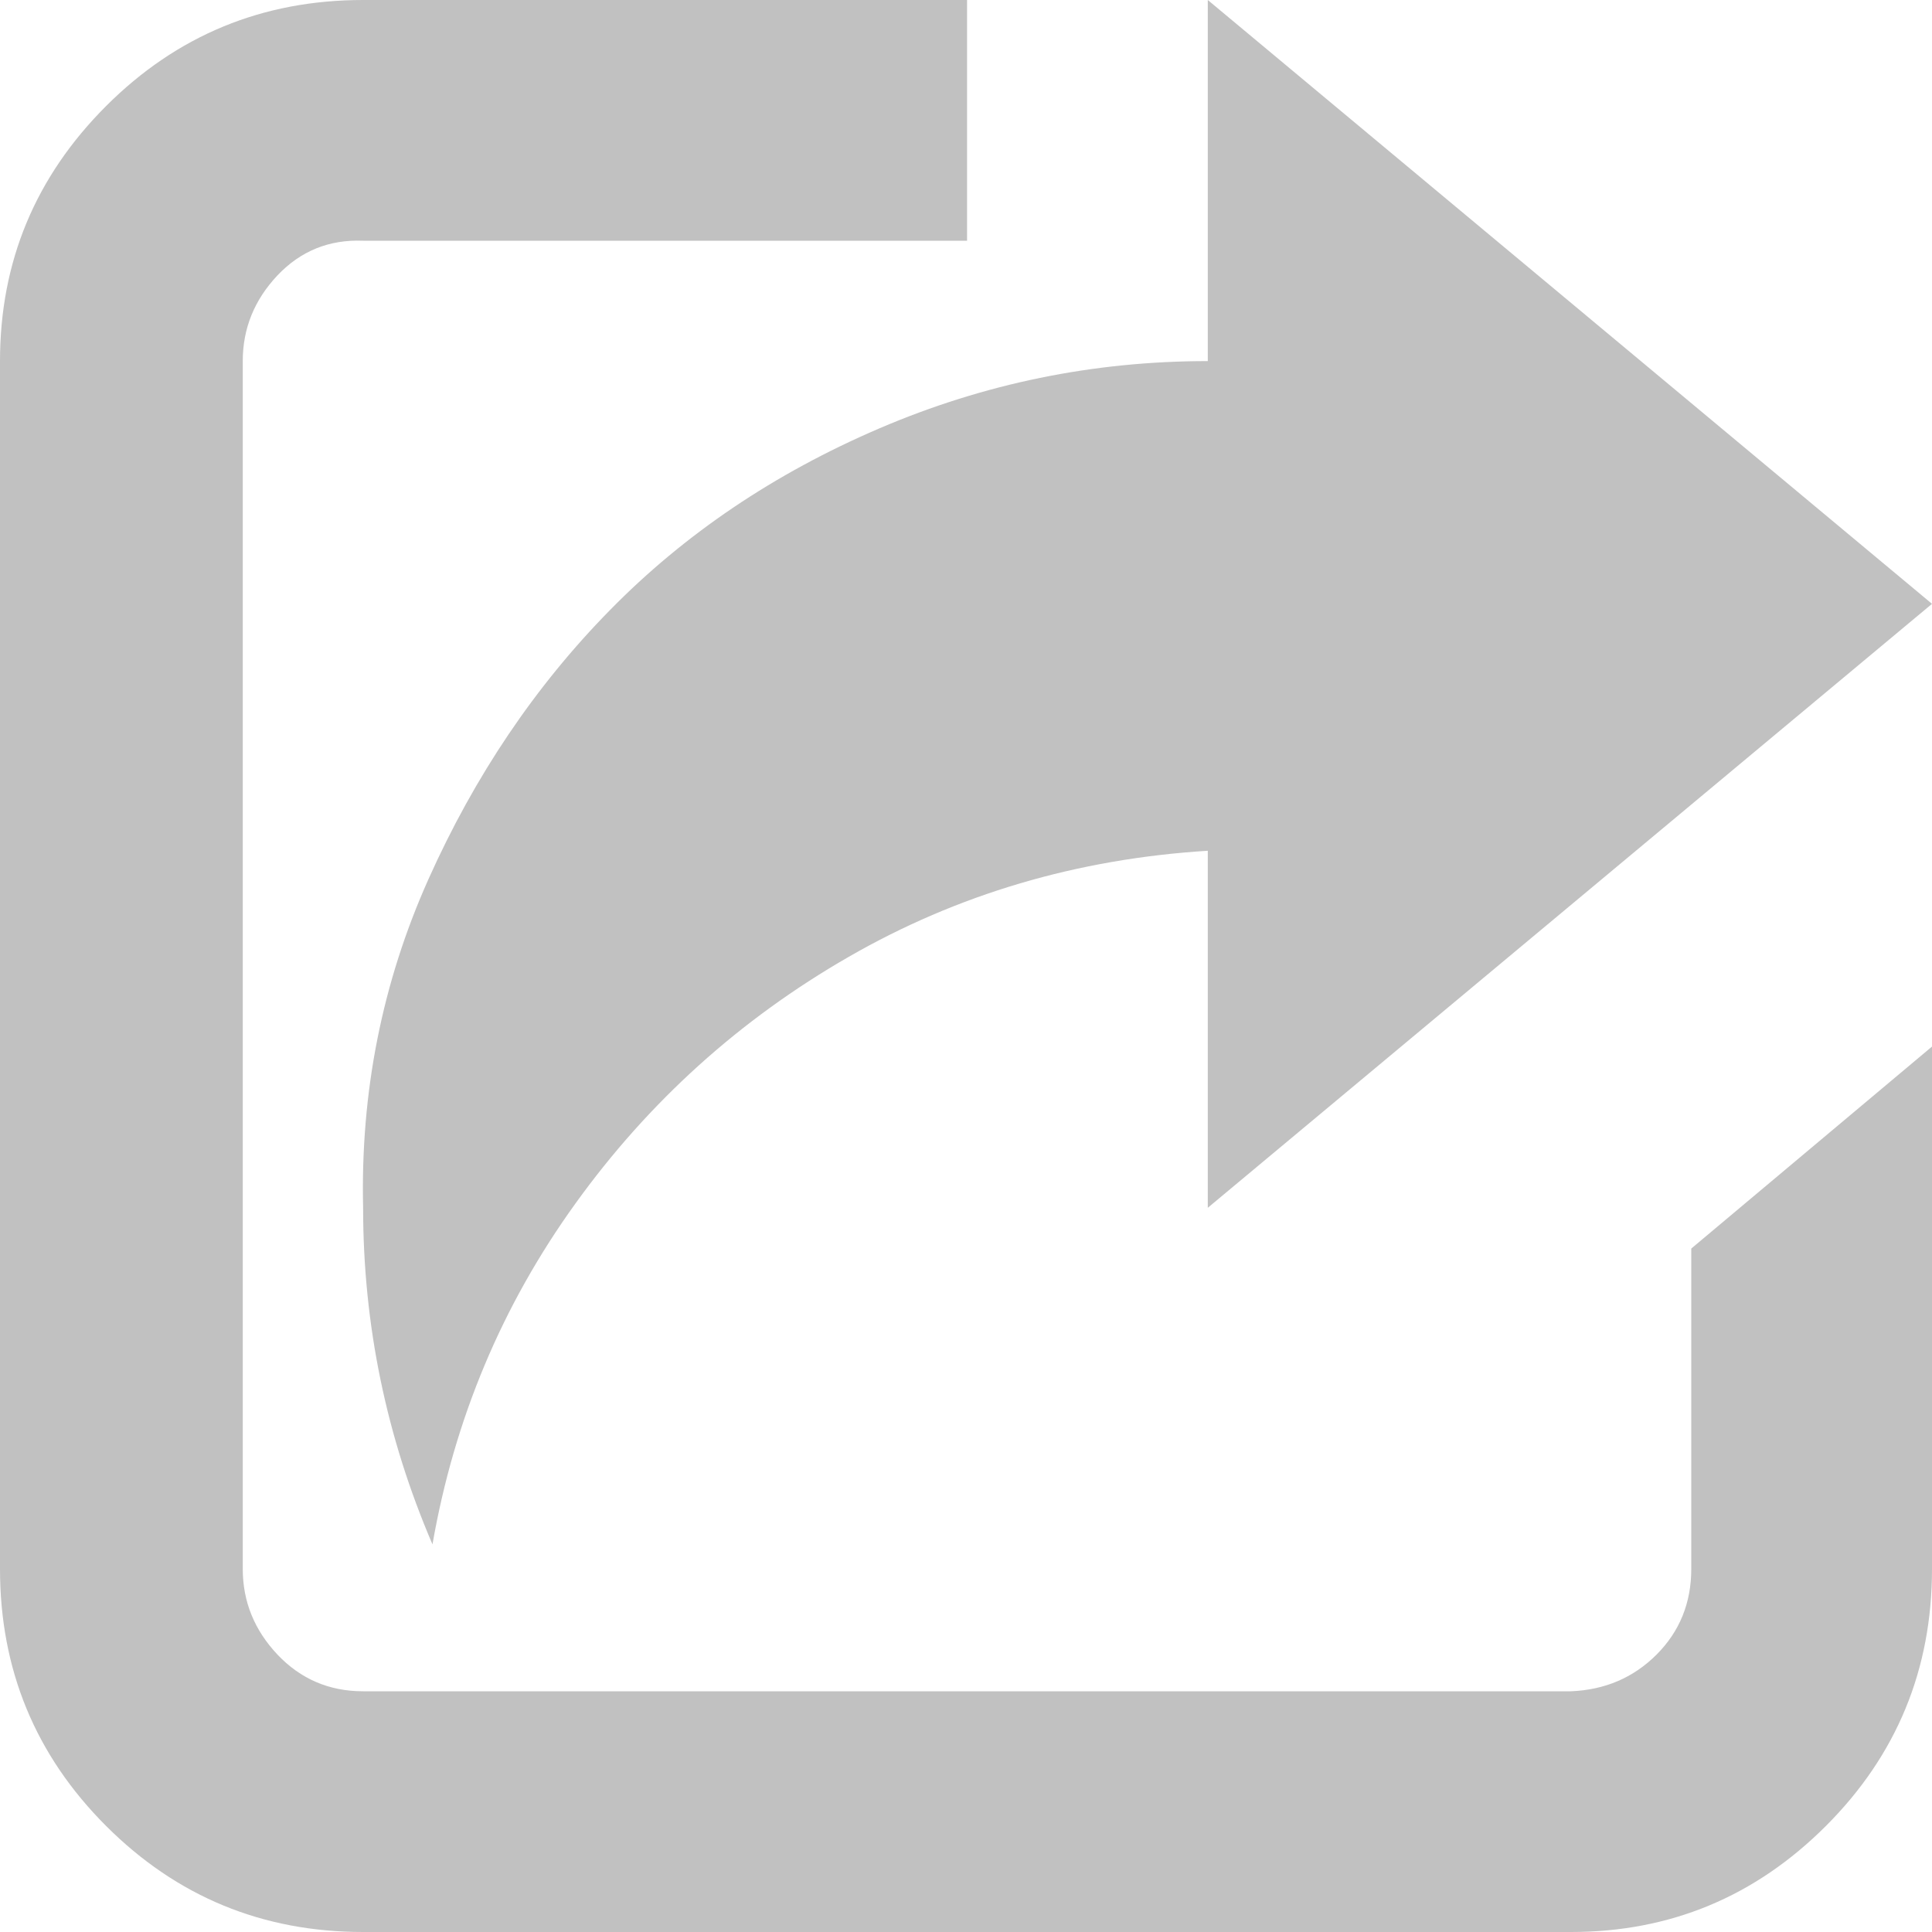 <svg width="20" height="20" viewBox="0 0 20 20" fill="none" xmlns="http://www.w3.org/2000/svg">
<path d="M0 16.241C0 17.283 0.366 18.17 1.098 18.902C1.83 19.634 2.717 20 3.759 20H16.262C17.29 20 18.17 19.634 18.902 18.902C19.634 18.17 20 17.283 20 16.241V10.834L17.508 12.925V16.241C17.508 16.593 17.388 16.888 17.149 17.128C16.91 17.367 16.614 17.494 16.262 17.508H3.759C3.407 17.508 3.112 17.381 2.872 17.128C2.633 16.874 2.513 16.579 2.513 16.241V3.738C2.513 3.4 2.633 3.105 2.872 2.851C3.112 2.598 3.407 2.478 3.759 2.492H10.011V0H3.759C2.717 0 1.83 0.366 1.098 1.098C0.366 1.83 0 2.71 0 3.738L0 16.241ZM3.759 12.503C3.759 13.713 3.999 14.875 4.477 15.987C4.703 14.692 5.195 13.516 5.956 12.46C6.716 11.404 7.659 10.553 8.786 9.905C9.912 9.257 11.151 8.891 12.503 8.807V12.503L20 6.251L12.503 0V3.738C11.32 3.738 10.187 3.97 9.102 4.435C8.018 4.9 7.089 5.526 6.315 6.315C5.54 7.103 4.914 8.032 4.435 9.102C3.956 10.172 3.731 11.306 3.759 12.503Z" fill="#C1C1C1"/>
</svg>
